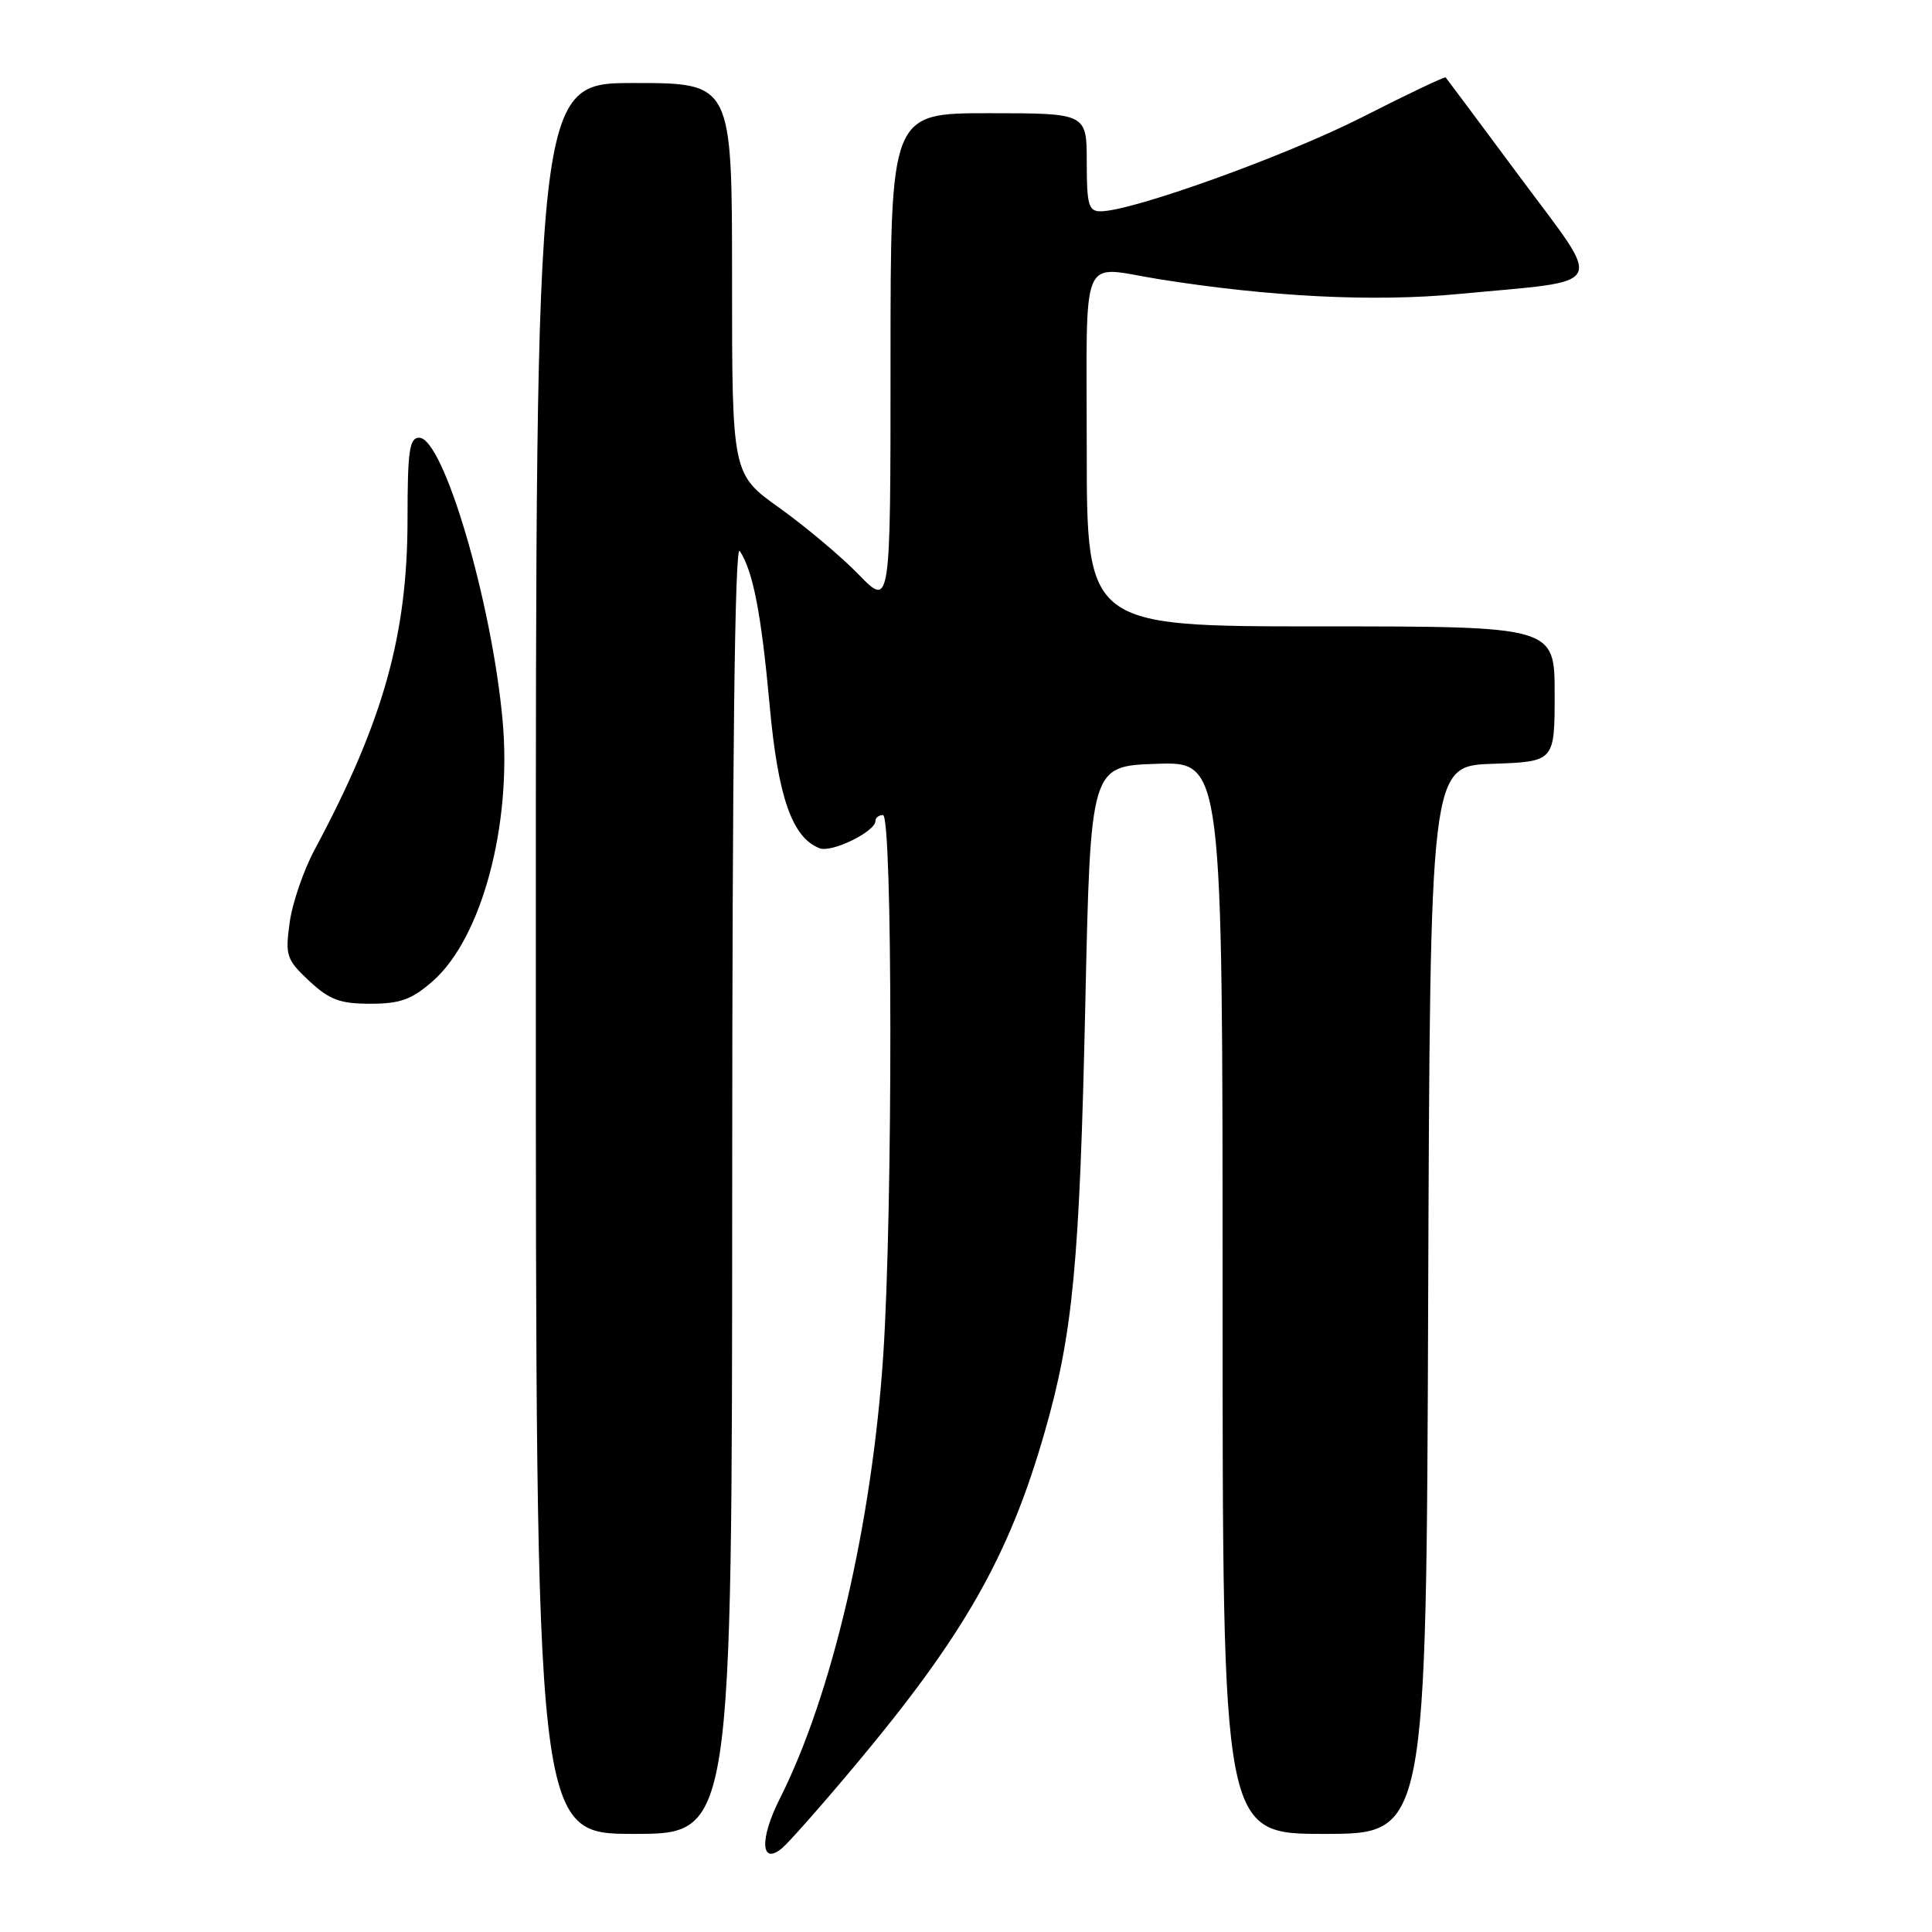 <?xml version="1.0" encoding="UTF-8" standalone="no"?>
<!DOCTYPE svg PUBLIC "-//W3C//DTD SVG 1.1//EN" "http://www.w3.org/Graphics/SVG/1.1/DTD/svg11.dtd" >
<svg xmlns="http://www.w3.org/2000/svg" xmlns:xlink="http://www.w3.org/1999/xlink" version="1.1" viewBox="0 0 256 256">
 <g >
 <path fill="currentColor"
d=" M 113.22 234.03 C 127.72 216.73 133.71 206.21 138.42 189.78 C 142.18 176.67 143.05 167.50 143.81 133.00 C 144.50 101.50 144.50 101.50 153.25 101.21 C 162.00 100.92 162.00 100.92 162.00 171.96 C 162.00 243.00 162.00 243.00 175.49 243.00 C 188.99 243.00 188.99 243.00 189.24 172.25 C 189.50 101.50 189.50 101.50 197.75 101.21 C 206.00 100.92 206.00 100.92 206.00 91.96 C 206.00 83.00 206.00 83.00 175.00 83.00 C 144.00 83.00 144.00 83.00 144.00 59.50 C 144.00 32.82 142.96 35.29 153.50 36.98 C 168.20 39.33 182.03 40.03 193.23 38.96 C 213.36 37.05 212.58 38.53 201.43 23.50 C 196.12 16.35 191.68 10.39 191.56 10.26 C 191.44 10.12 186.46 12.49 180.49 15.53 C 170.37 20.67 150.00 28.00 145.83 28.00 C 144.24 28.00 144.00 27.14 144.00 21.50 C 144.00 15.00 144.00 15.00 131.00 15.00 C 118.00 15.00 118.00 15.00 118.00 47.74 C 118.00 80.48 118.00 80.48 113.79 76.14 C 111.47 73.75 106.74 69.78 103.29 67.31 C 97.00 62.82 97.00 62.82 97.00 36.91 C 97.00 11.00 97.00 11.00 84.00 11.00 C 71.00 11.00 71.00 11.00 71.00 127.00 C 71.00 243.00 71.00 243.00 84.00 243.00 C 97.00 243.00 97.00 243.00 97.02 157.25 C 97.03 100.60 97.36 72.01 98.02 73.00 C 99.79 75.70 100.87 81.30 101.98 93.43 C 103.08 105.62 104.97 111.01 108.61 112.40 C 110.22 113.02 116.00 110.19 116.00 108.78 C 116.00 108.35 116.45 108.00 117.00 108.00 C 118.28 108.00 118.31 160.19 117.04 179.50 C 115.56 201.86 110.25 224.64 103.32 238.35 C 100.63 243.67 100.79 247.25 103.63 244.89 C 104.51 244.16 108.83 239.27 113.22 234.03 Z  M 57.34 130.01 C 63.83 124.31 67.85 109.32 66.60 95.50 C 65.17 79.74 58.76 58.00 55.54 58.00 C 54.25 58.00 54.00 59.75 54.00 68.75 C 54.00 84.15 50.79 95.58 41.72 112.53 C 40.23 115.29 38.73 119.67 38.38 122.25 C 37.78 126.63 37.95 127.15 40.97 129.98 C 43.66 132.48 45.04 133.00 49.07 133.00 C 53.04 133.00 54.55 132.45 57.34 130.01 Z "/>
</g>
</svg>